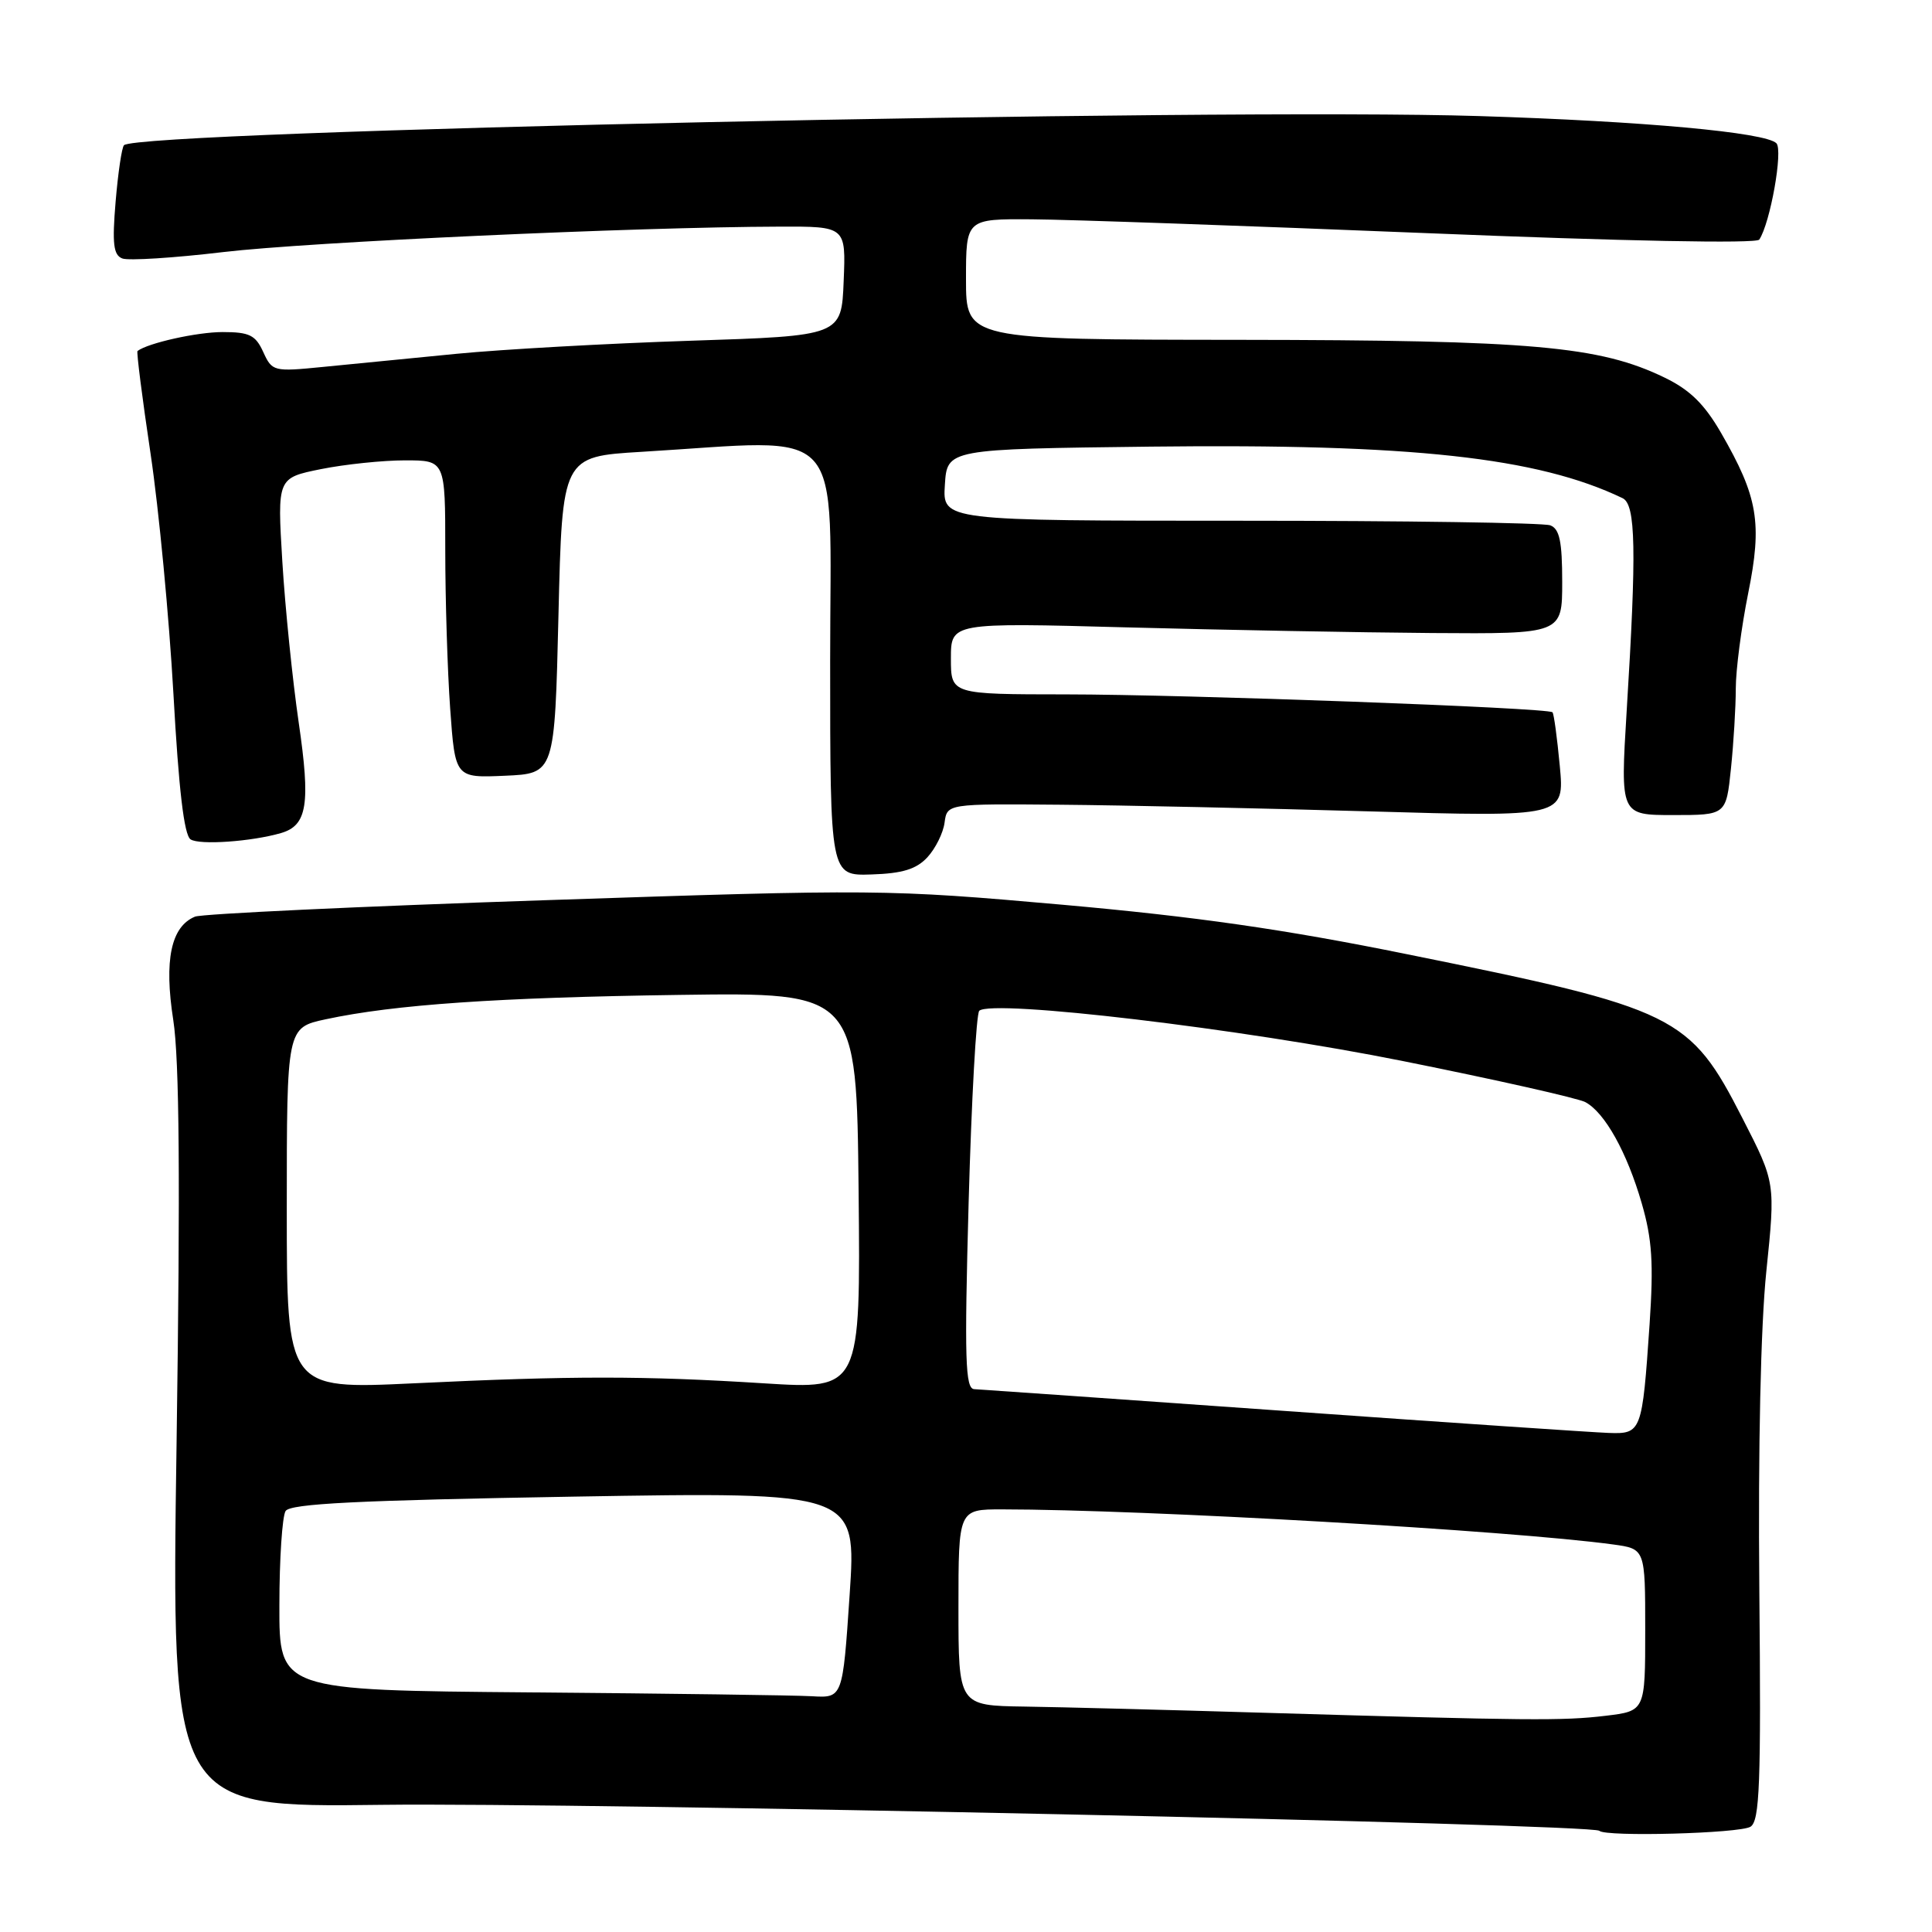 <?xml version="1.0" encoding="UTF-8" standalone="no"?>
<!DOCTYPE svg PUBLIC "-//W3C//DTD SVG 1.1//EN" "http://www.w3.org/Graphics/SVG/1.1/DTD/svg11.dtd" >
<svg xmlns="http://www.w3.org/2000/svg" xmlns:xlink="http://www.w3.org/1999/xlink" version="1.1" viewBox="0 0 256 256">
 <g >
 <path fill="currentColor"
d=" M 231.95 242.05 C 233.17 241.28 233.36 236.40 233.12 210.65 C 232.95 191.84 233.30 175.68 234.05 168.44 C 235.26 156.71 235.26 156.71 230.90 148.20 C 223.90 134.51 222.19 133.67 186.50 126.45 C 170.09 123.12 158.46 121.46 140.76 119.88 C 117.51 117.82 116.09 117.81 72.26 119.28 C 47.64 120.10 26.75 121.09 25.84 121.46 C 22.66 122.77 21.72 127.21 22.96 135.17 C 23.77 140.39 23.90 156.46 23.40 191.00 C 22.69 239.50 22.69 239.50 50.60 239.15 C 76.76 238.82 211.01 241.68 211.92 242.59 C 212.75 243.42 230.54 242.94 231.95 242.05 Z  M 122.88 113.60 C 123.95 112.44 124.98 110.38 125.16 109.00 C 125.50 106.50 125.50 106.50 140.50 106.63 C 148.75 106.70 167.16 107.10 181.41 107.51 C 207.31 108.26 207.31 108.26 206.68 101.49 C 206.33 97.76 205.90 94.56 205.71 94.38 C 205.12 93.78 157.08 92.02 141.25 92.01 C 126.00 92.00 126.00 92.00 126.00 87.25 C 126.00 82.50 126.00 82.50 149.25 83.13 C 162.04 83.47 180.26 83.81 189.75 83.88 C 207.00 84.00 207.00 84.00 207.00 77.11 C 207.00 71.74 206.65 70.08 205.42 69.61 C 204.55 69.27 186.07 69.00 164.36 69.00 C 124.89 69.00 124.89 69.00 125.20 64.25 C 125.50 59.50 125.50 59.50 152.50 59.18 C 187.07 58.78 203.73 60.60 215.00 66.01 C 216.75 66.85 216.87 72.84 215.54 94.25 C 214.70 108.00 214.70 108.00 221.71 108.00 C 228.72 108.00 228.72 108.00 229.36 101.85 C 229.71 98.47 230.00 93.69 230.00 91.24 C 230.00 88.78 230.74 83.10 231.64 78.63 C 233.53 69.28 232.95 65.86 228.05 57.36 C 225.84 53.54 223.93 51.66 220.56 50.03 C 211.95 45.86 203.06 45.07 164.25 45.03 C 128.00 45.00 128.00 45.00 128.00 37.00 C 128.00 29.00 128.00 29.00 136.75 29.06 C 141.56 29.09 165.07 29.92 189.00 30.89 C 215.17 31.96 232.74 32.30 233.11 31.75 C 234.57 29.56 236.29 19.89 235.38 18.98 C 233.94 17.54 217.76 16.06 196.00 15.38 C 160.80 14.28 18.33 17.34 16.43 19.24 C 16.14 19.53 15.64 22.90 15.32 26.72 C 14.85 32.31 15.03 33.80 16.21 34.25 C 17.02 34.56 23.04 34.18 29.59 33.40 C 40.85 32.07 84.16 30.08 103.29 30.03 C 112.09 30.00 112.09 30.00 111.79 37.25 C 111.50 44.50 111.50 44.50 91.50 45.15 C 80.50 45.51 66.55 46.29 60.50 46.88 C 54.45 47.48 46.48 48.26 42.79 48.62 C 36.24 49.27 36.06 49.22 34.88 46.64 C 33.86 44.40 33.05 44.00 29.49 44.00 C 26.12 44.00 19.61 45.45 18.22 46.51 C 18.07 46.63 18.85 52.75 19.95 60.11 C 21.05 67.47 22.41 81.80 22.98 91.94 C 23.68 104.58 24.39 110.65 25.25 111.22 C 26.42 112.00 33.34 111.52 37.25 110.38 C 40.71 109.37 41.16 106.54 39.58 95.74 C 38.76 90.11 37.78 80.51 37.41 74.41 C 36.74 63.33 36.74 63.33 42.53 62.16 C 45.72 61.52 50.73 61.00 53.67 61.00 C 59.00 61.00 59.00 61.00 59.00 72.85 C 59.00 79.36 59.29 88.83 59.65 93.89 C 60.31 103.08 60.31 103.08 66.90 102.79 C 73.50 102.50 73.50 102.50 74.00 81.50 C 74.50 60.50 74.50 60.50 85.00 59.87 C 112.51 58.23 110.00 55.45 110.00 87.53 C 110.00 116.05 110.00 116.05 115.47 115.87 C 119.59 115.74 121.42 115.17 122.88 113.60 Z  M 167.50 226.95 C 154.85 226.57 140.56 226.20 135.75 226.13 C 127.00 226.00 127.00 226.00 127.00 213.00 C 127.00 200.00 127.00 200.00 132.75 200.00 C 151.60 200.01 200.21 202.80 213.75 204.65 C 218.00 205.23 218.00 205.23 218.00 215.97 C 218.00 226.72 218.00 226.72 212.75 227.35 C 207.09 228.03 202.63 227.99 167.50 226.95 Z  M 70.25 224.25 C 37.00 223.97 37.00 223.97 37.02 212.74 C 37.02 206.56 37.40 200.93 37.84 200.22 C 38.46 199.24 47.36 198.80 76.08 198.31 C 113.50 197.68 113.50 197.68 112.58 211.34 C 111.66 225.00 111.66 225.00 107.58 224.76 C 105.34 224.63 88.54 224.40 70.25 224.25 Z  M 170.00 186.94 C 148.28 185.40 129.87 184.11 129.09 184.07 C 127.90 184.01 127.78 180.18 128.35 159.29 C 128.73 145.69 129.36 134.28 129.76 133.93 C 131.54 132.39 164.52 136.30 185.91 140.60 C 198.23 143.07 209.11 145.52 210.07 146.04 C 212.65 147.42 215.59 152.70 217.54 159.45 C 218.92 164.21 219.12 167.40 218.58 175.45 C 217.60 189.78 217.51 190.03 213.14 189.87 C 211.14 189.80 191.72 188.49 170.00 186.94 Z  M 38.00 160.13 C 38.00 136.17 38.00 136.17 43.16 135.06 C 52.24 133.11 65.89 132.17 90.00 131.83 C 113.50 131.50 113.50 131.50 113.77 157.80 C 114.03 184.10 114.03 184.10 101.27 183.30 C 85.22 182.29 75.83 182.29 54.75 183.30 C 38.00 184.09 38.00 184.09 38.00 160.13 Z "/>
</g>
</svg>